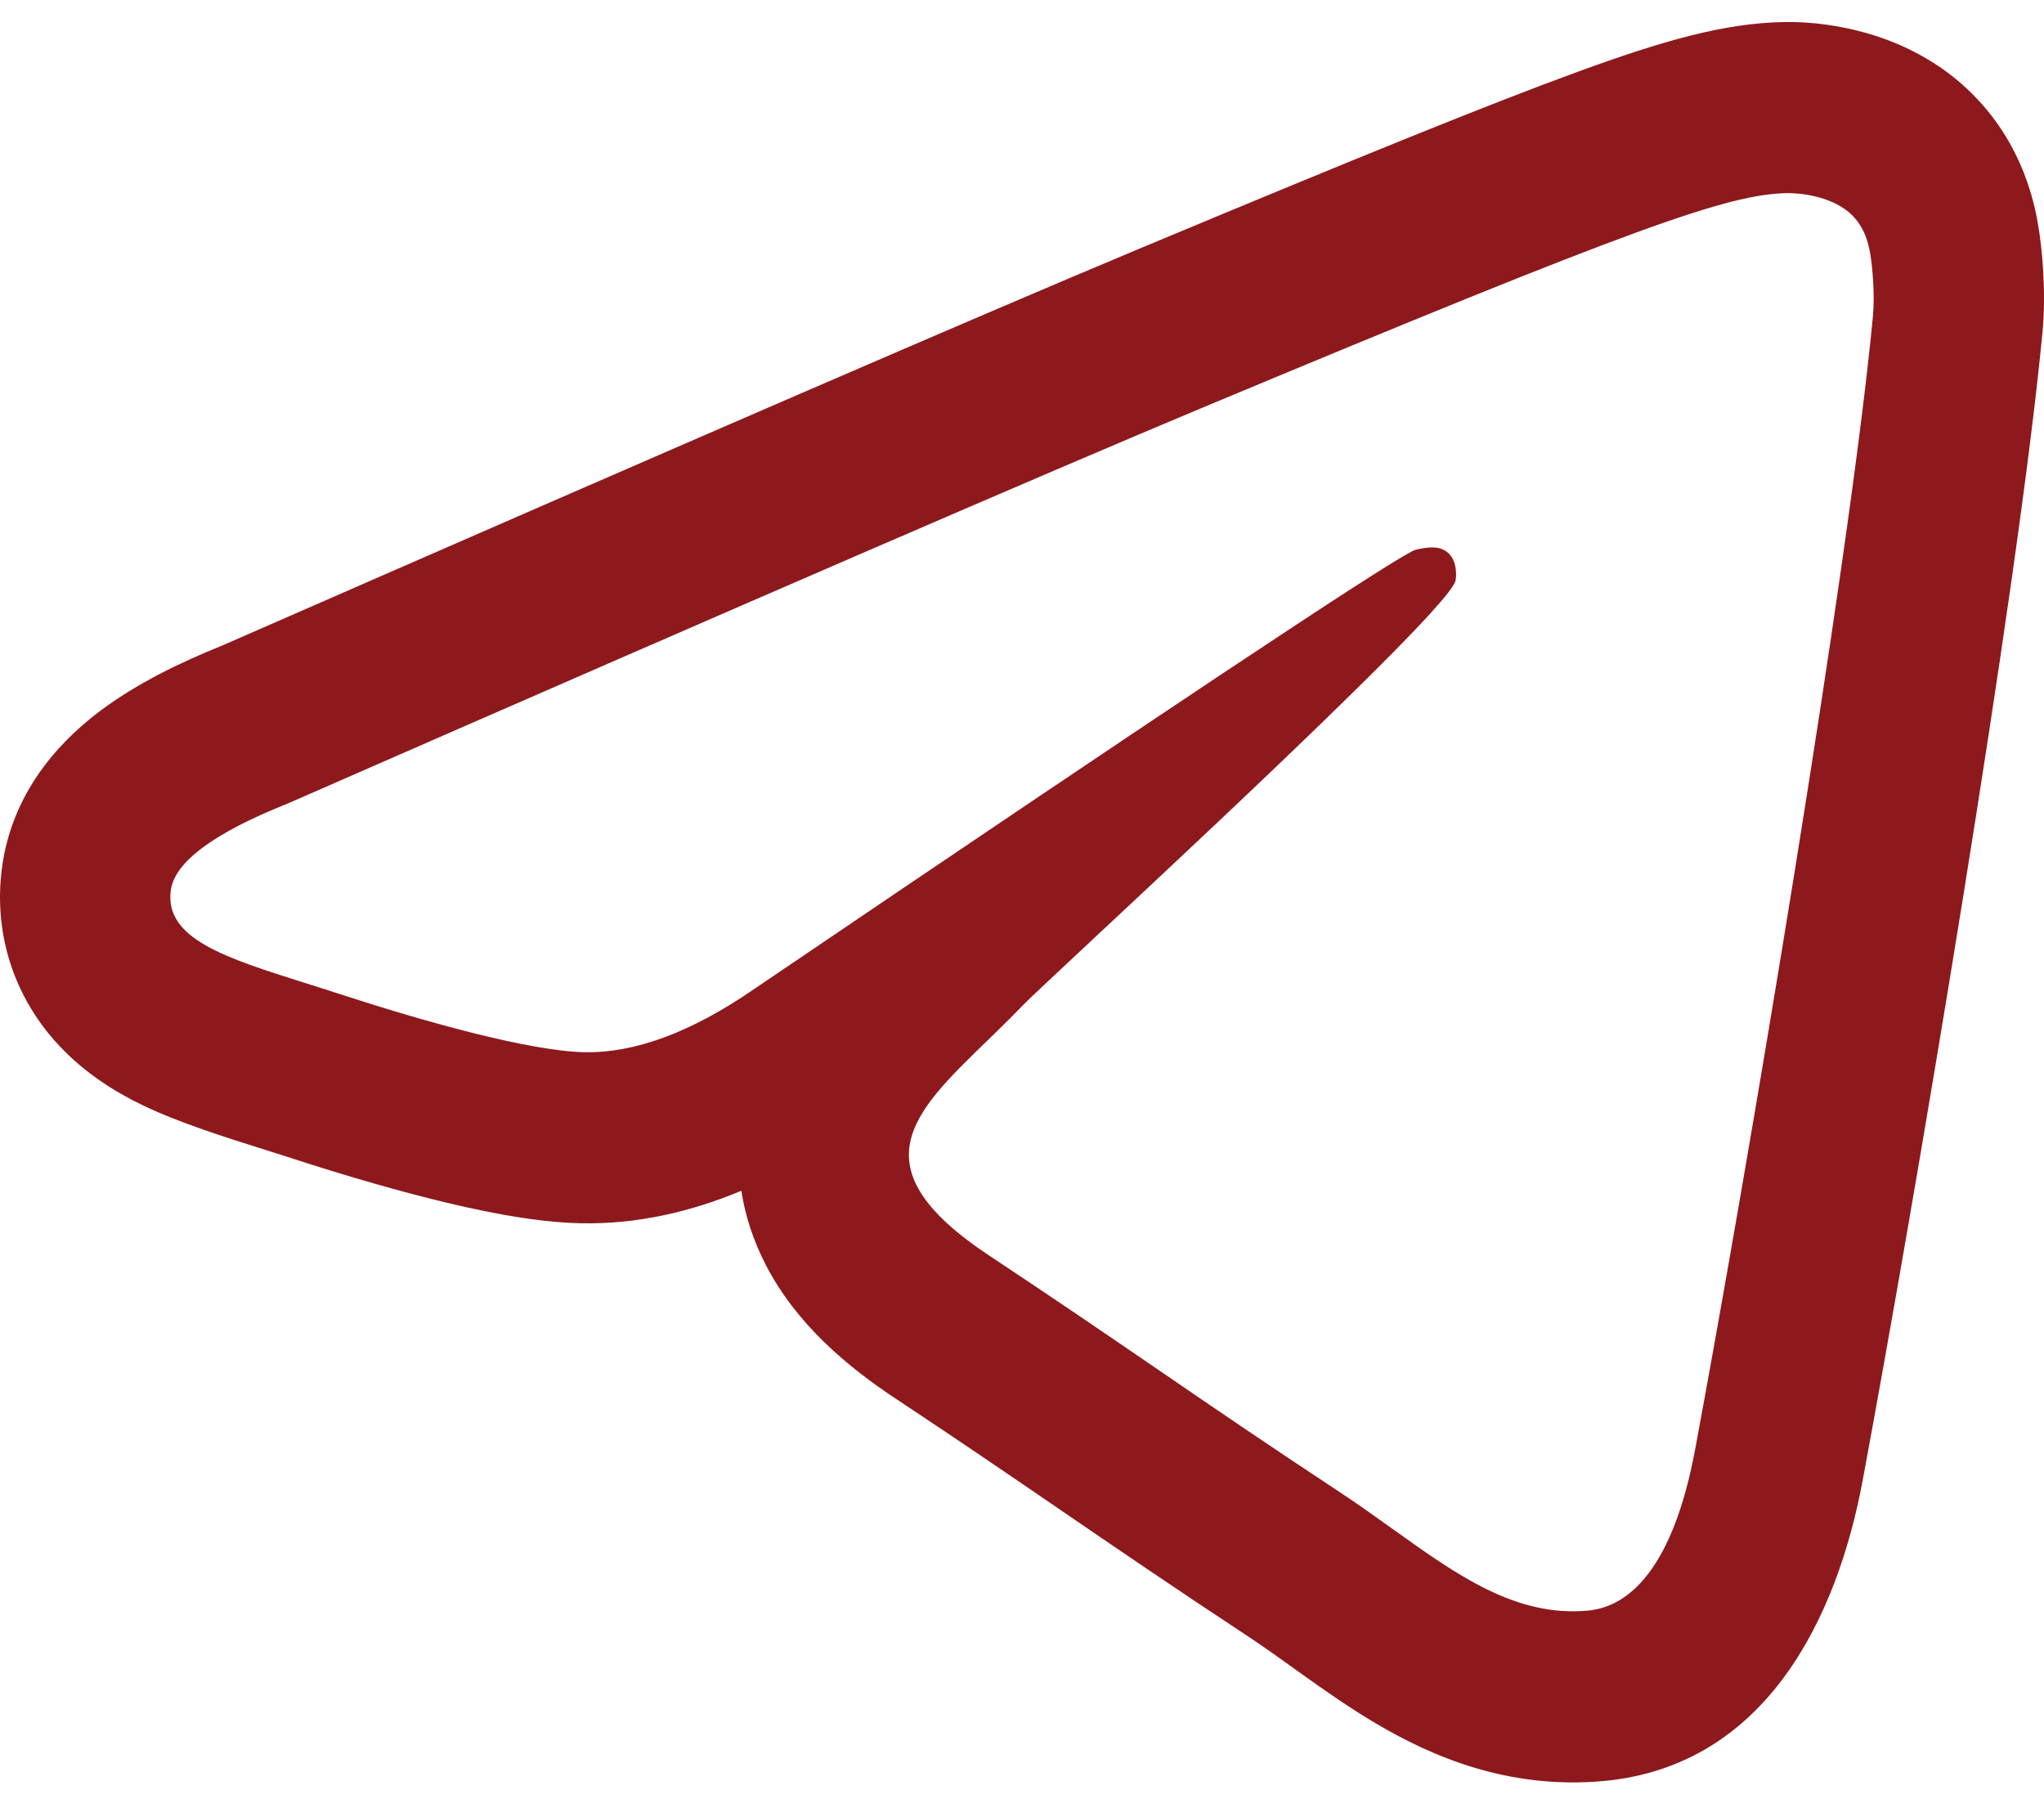 <svg width="36" height="32" viewBox="0 0 36 32" fill="none" xmlns="http://www.w3.org/2000/svg">
<path fill-rule="evenodd" clip-rule="evenodd" d="M5.399 17.318C5.397 17.317 5.394 17.317 5.392 17.316C5.391 17.316 5.39 17.315 5.388 17.315C3.955 16.862 2.902 16.529 3.007 15.685C3.07 15.185 3.755 14.674 5.062 14.152C5.108 14.132 5.154 14.112 5.2 14.092C5.208 14.088 5.216 14.085 5.225 14.081C13.188 10.596 18.503 8.297 21.172 7.182C28.844 3.977 30.438 3.42 31.477 3.401C31.706 3.397 32.216 3.454 32.547 3.724C32.827 3.952 32.904 4.26 32.941 4.476C32.977 4.691 33.023 5.183 32.987 5.568C32.571 9.955 30.772 20.603 29.857 25.517C29.47 27.596 28.707 28.294 27.969 28.362C26.699 28.479 25.671 27.743 24.526 26.923C24.225 26.708 23.916 26.487 23.593 26.274C22.324 25.438 21.343 24.767 20.36 24.094C19.459 23.478 18.556 22.861 17.428 22.114C15.081 20.561 16.064 19.609 17.374 18.34C17.441 18.276 17.508 18.21 17.576 18.144C17.724 17.999 17.875 17.85 18.023 17.695C18.12 17.594 18.593 17.153 19.259 16.53C20.497 15.375 22.401 13.597 23.806 12.216C24.374 11.659 24.86 11.167 25.189 10.806C25.453 10.516 25.615 10.311 25.635 10.227C25.652 10.154 25.668 9.881 25.506 9.737C25.345 9.592 25.107 9.642 24.934 9.681C24.891 9.691 24.733 9.781 24.459 9.95C24.105 10.169 23.56 10.521 22.822 11.007C21.316 11.997 19.009 13.543 15.902 15.643C15.826 15.695 15.749 15.747 15.672 15.799C14.921 16.306 14.125 16.846 13.282 17.417C12.18 18.177 11.181 18.548 10.287 18.529C9.3 18.507 7.403 17.968 5.993 17.508C5.789 17.441 5.591 17.379 5.399 17.318ZM13.057 20.969C13.124 21.406 13.266 21.848 13.493 22.285C14.036 23.331 14.939 24.076 15.777 24.631C16.886 25.364 17.772 25.971 18.674 26.587L18.795 26.67C19.74 27.316 20.709 27.978 21.948 28.794C22.218 28.972 22.472 29.153 22.771 29.367C22.835 29.413 22.901 29.46 22.969 29.509C23.33 29.766 23.771 30.077 24.243 30.355C25.204 30.922 26.557 31.518 28.244 31.363C31.133 31.096 32.365 28.438 32.806 26.071C33.719 21.168 35.543 10.394 35.973 5.853C36.042 5.126 35.964 4.355 35.898 3.967C35.829 3.563 35.593 2.326 34.438 1.384C33.796 0.861 33.11 0.635 32.671 0.529C32.213 0.419 31.776 0.382 31.427 0.388L31.424 0.388C30.365 0.407 29.3 0.713 27.788 1.264C26.225 1.834 23.845 2.801 20.02 4.399C17.311 5.531 11.932 7.859 3.906 11.371C3.161 11.671 2.409 12.038 1.779 12.508C1.215 12.929 0.216 13.828 0.031 15.31C-0.104 16.393 0.214 17.408 0.853 18.197C1.396 18.867 2.066 19.246 2.498 19.456C3.136 19.766 4.002 20.038 4.645 20.24C4.8 20.289 4.942 20.333 5.065 20.373C5.811 20.617 6.708 20.889 7.569 21.106C8.361 21.305 9.364 21.523 10.222 21.541C11.219 21.563 12.17 21.339 13.057 20.969ZM5.086 14.017C5.086 14.017 5.094 14.021 5.107 14.029C5.092 14.021 5.085 14.017 5.086 14.017ZM5.357 17.346C5.357 17.346 5.357 17.346 5.358 17.345C5.355 17.348 5.354 17.348 5.357 17.346Z" fill="#8D191D"/>
</svg>
